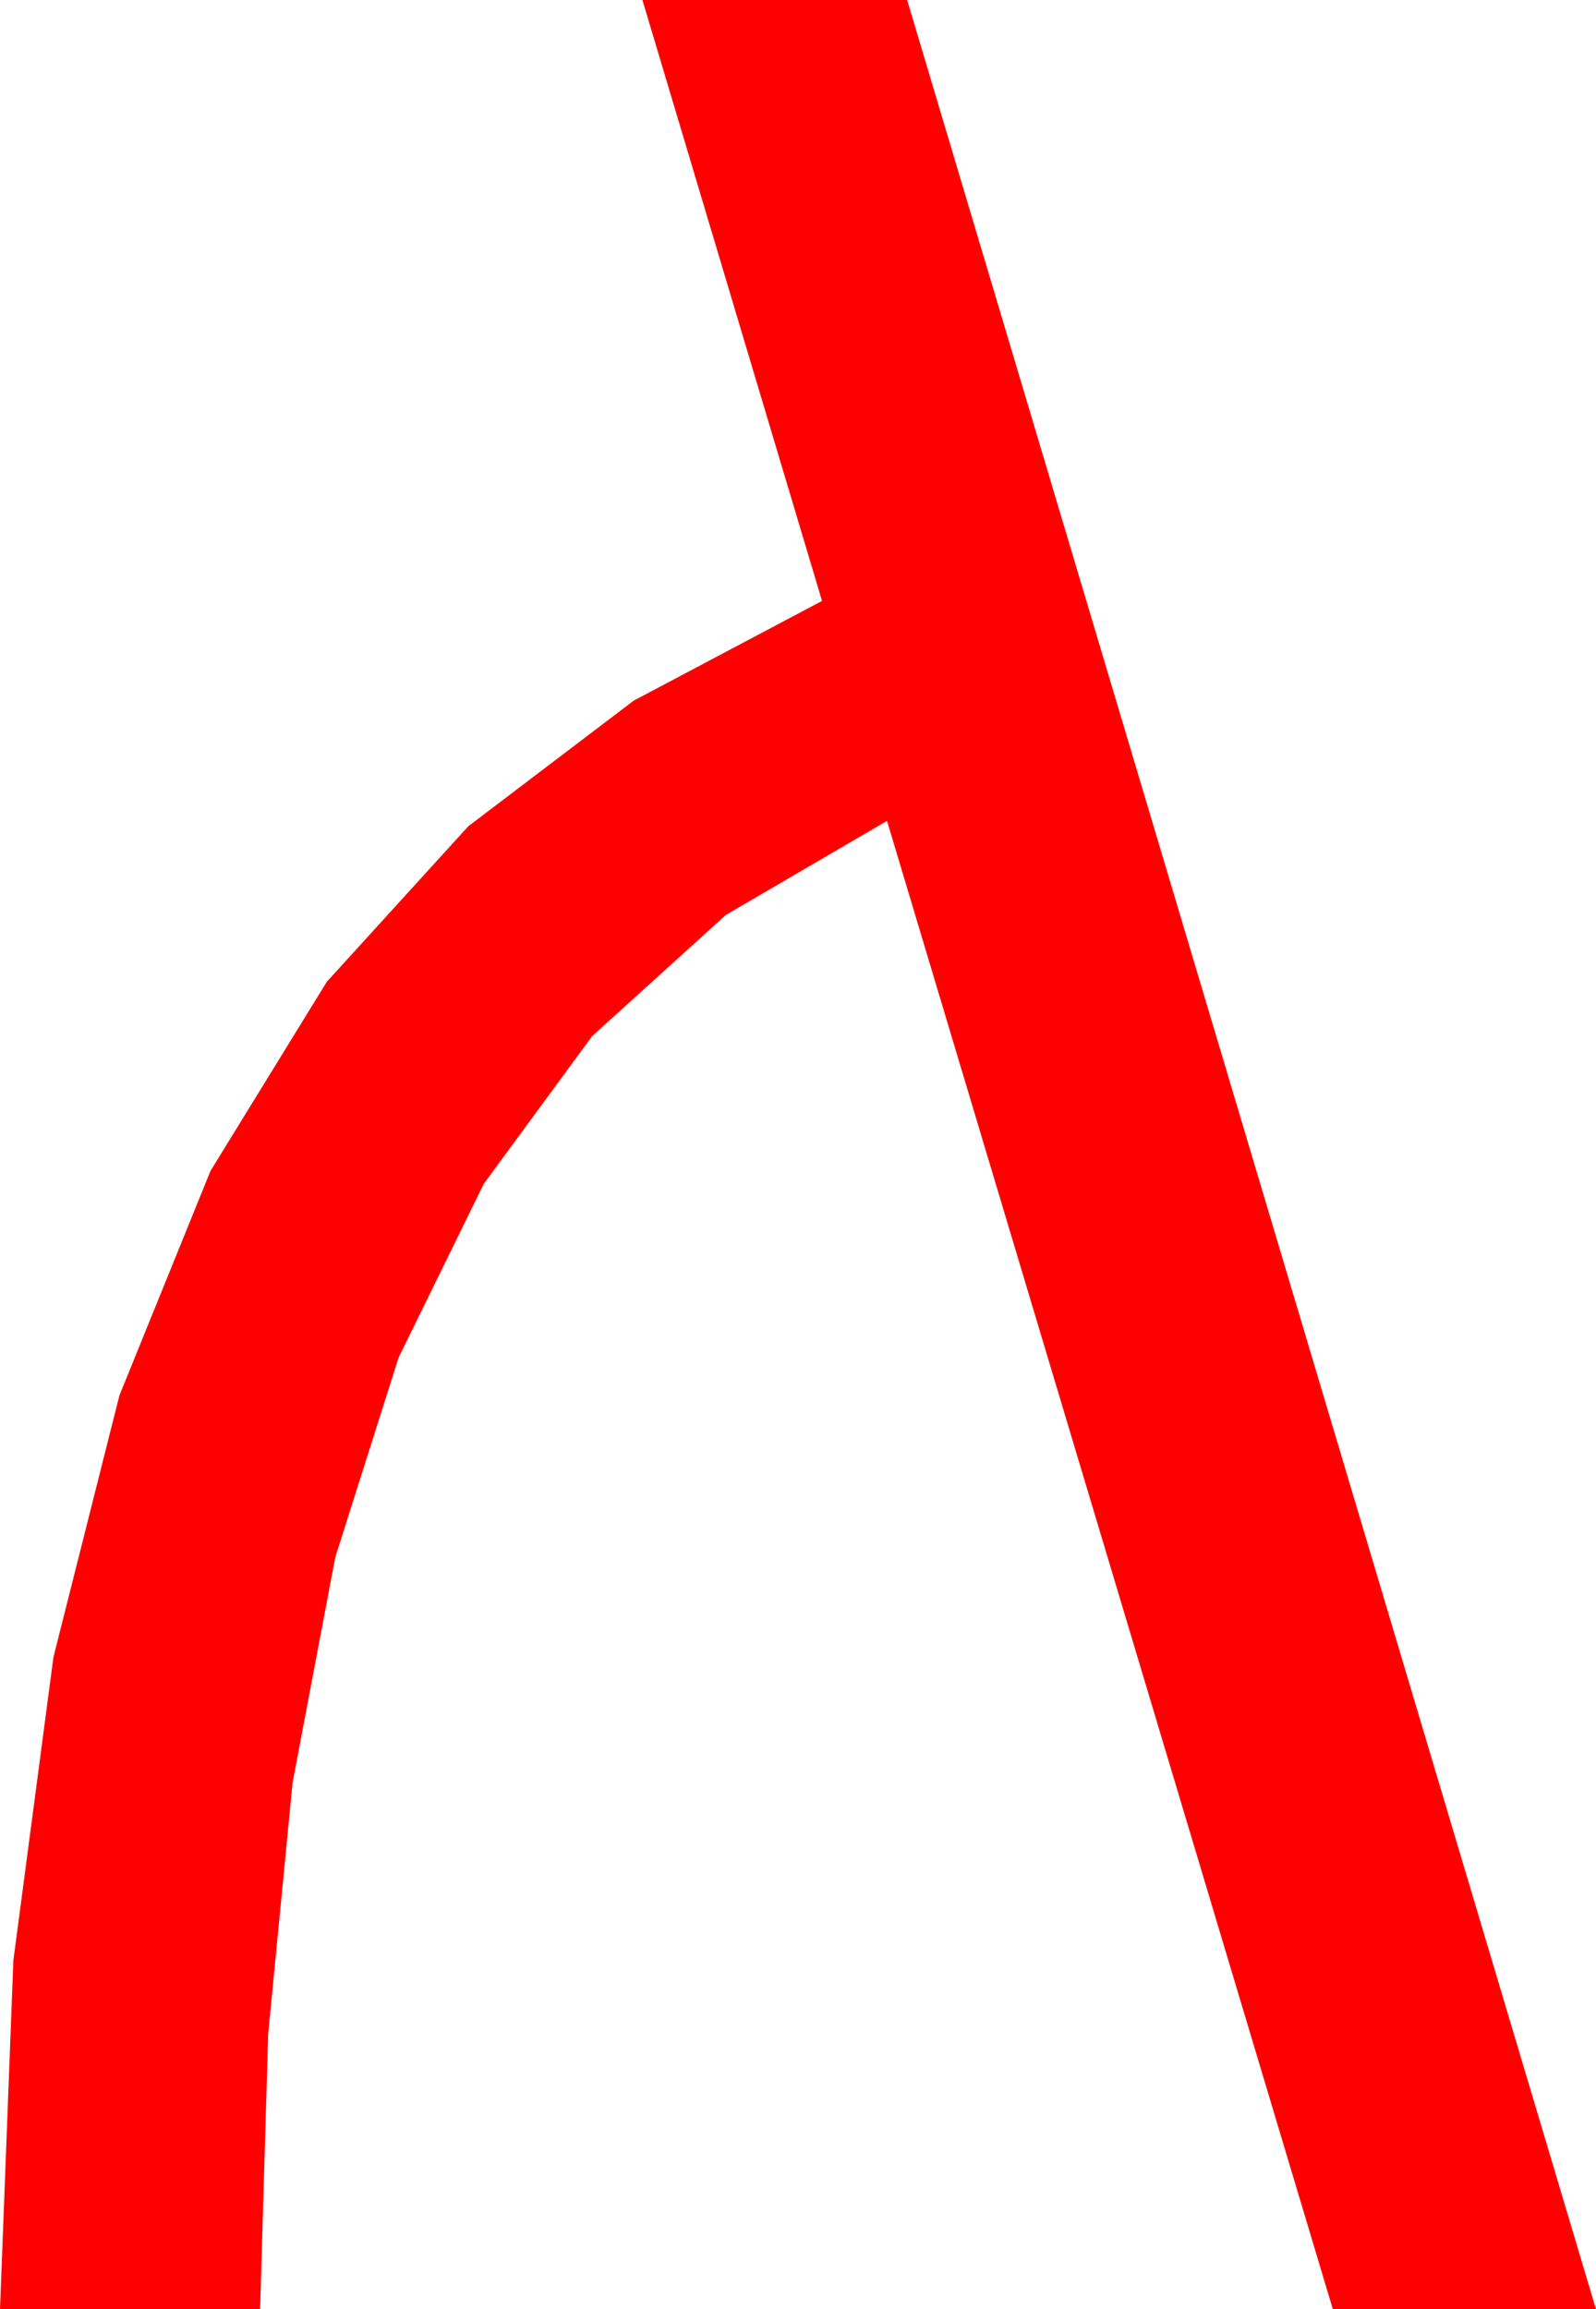 <?xml version="1.0" encoding="utf-8"?>
<!DOCTYPE svg PUBLIC "-//W3C//DTD SVG 1.1//EN" "http://www.w3.org/Graphics/SVG/1.1/DTD/svg11.dtd">
<svg width="30.205" height="43.682" xmlns="http://www.w3.org/2000/svg" xmlns:xlink="http://www.w3.org/1999/xlink" xmlns:xml="http://www.w3.org/XML/1998/namespace" version="1.1">
  <g>
    <g>
      <path style="fill:#FF0000;fill-opacity:1" d="M12.158,0L17.168,0 30.205,43.682 25.225,43.682 16.787,15.527 13.737,17.307 11.206,19.6 9.155,22.394 7.544,25.679 6.346,29.454 5.537,33.721 5.076,38.467 4.922,43.682 0,43.682 0.253,37.083 1.011,31.348 2.26,26.396 3.984,22.148 6.185,18.571 8.862,15.63 11.993,13.253 15.557,11.367 12.158,0z" />
    </g>
  </g>
</svg>